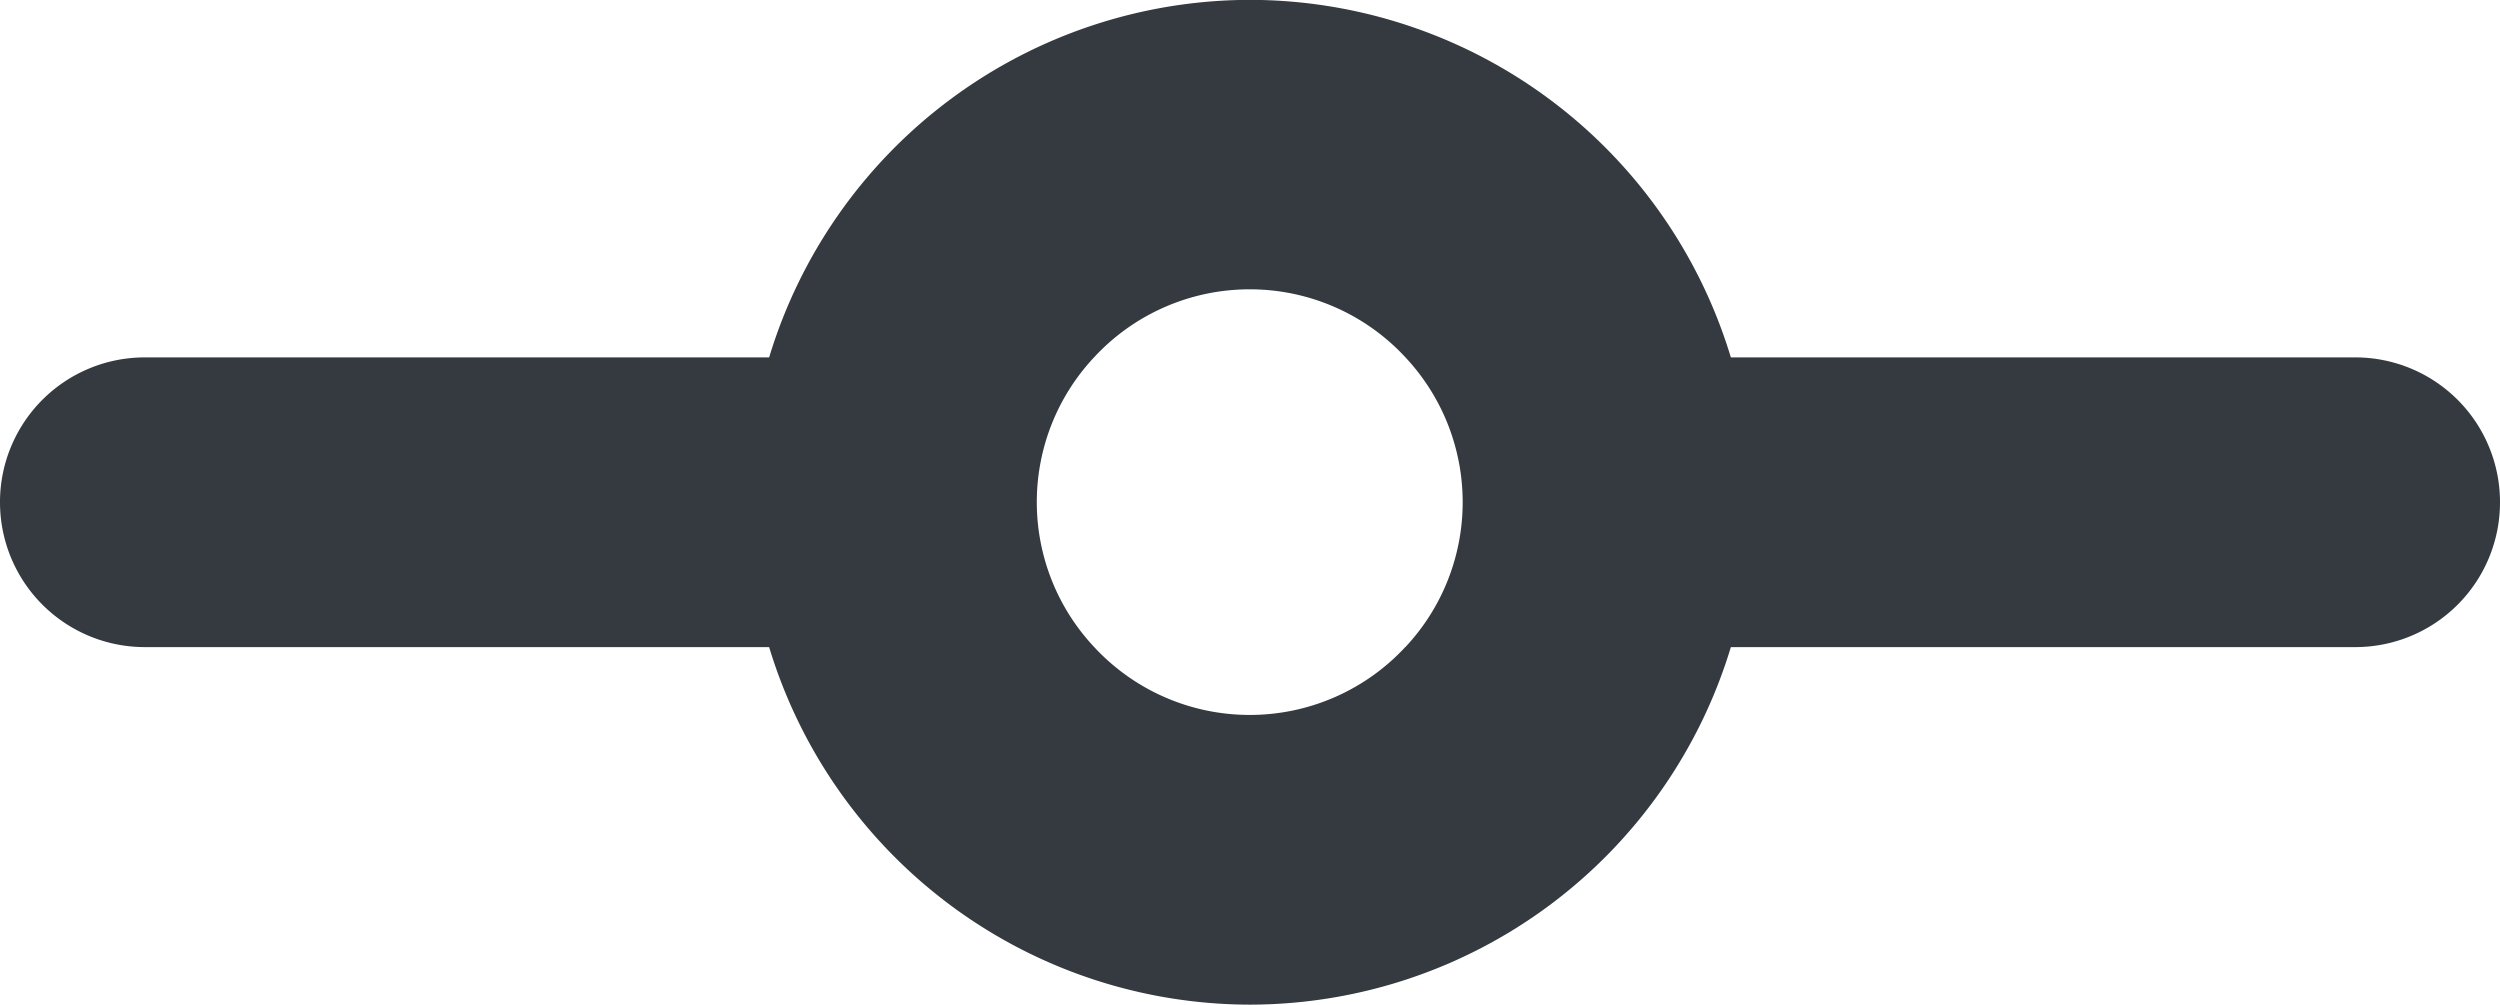 <svg xmlns="http://www.w3.org/2000/svg" width="19.278" height="7.747" viewBox="0 0 19.278 7.747"><defs><style>.a{fill:#343a40;}</style></defs><path class="a" d="M-97.823,227.7h-4.814a3.879,3.879,0,0,0-3.708-2.757,3.879,3.879,0,0,0-3.708,2.757h-4.814a1.116,1.116,0,0,0-1.117,1.117,1.117,1.117,0,0,0,1.117,1.117h4.814a3.879,3.879,0,0,0,3.708,2.757,3.879,3.879,0,0,0,3.708-2.757h4.814a1.116,1.116,0,0,0,1.117-1.117A1.116,1.116,0,0,0-97.823,227.7Zm-7.324,2.233a1.635,1.635,0,0,1-1.2.524,1.634,1.634,0,0,1-1.2-.524,1.632,1.632,0,0,1-.442-1.117,1.632,1.632,0,0,1,.442-1.117,1.634,1.634,0,0,1,1.2-.524,1.634,1.634,0,0,1,1.2.524,1.633,1.633,0,0,1,.442,1.117A1.633,1.633,0,0,1-105.147,229.934Z" transform="translate(115.984 -224.944)"/></svg>